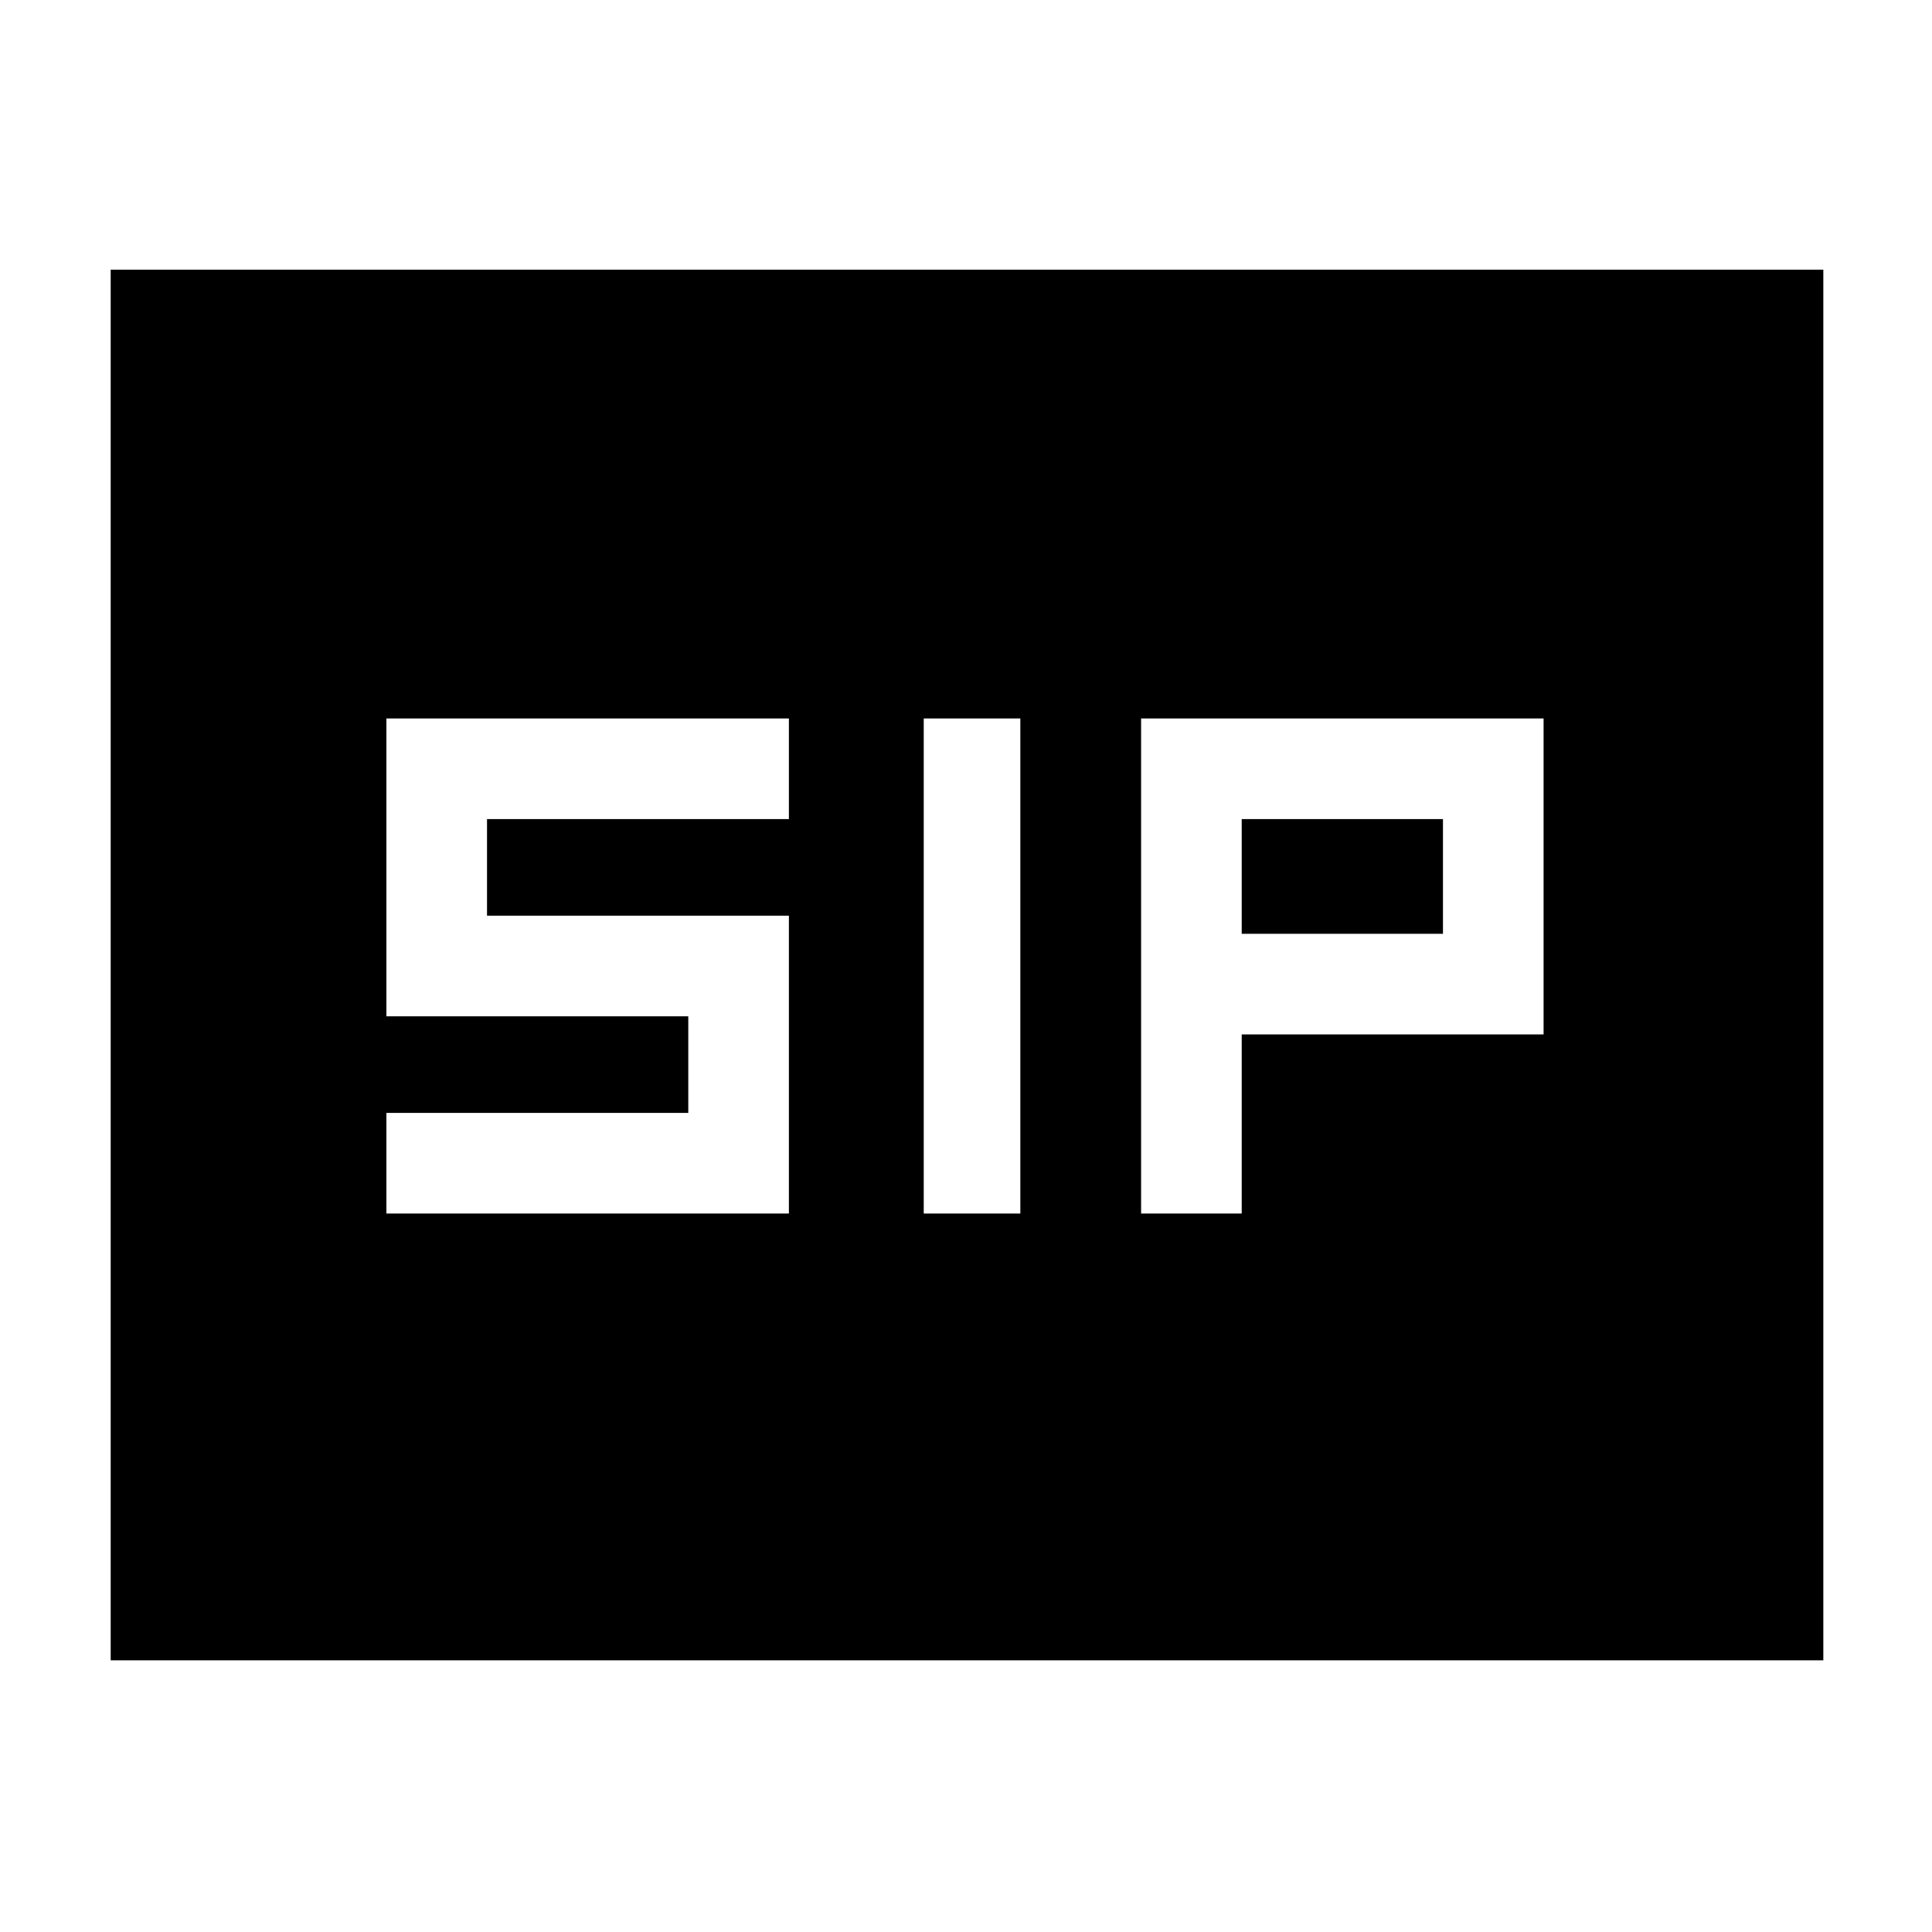 <svg xmlns="http://www.w3.org/2000/svg" height="48" viewBox="0 -960 960 960" width="48"><path d="M459-357h48v-246h-48v246Zm108 0h50v-89h150v-157H567v246Zm-375 0h200v-148H242v-48h150v-50H192v148h150v48H192v50Zm425-139v-57h100v57H617ZM55-135v-691h851v691H55Z"/></svg>